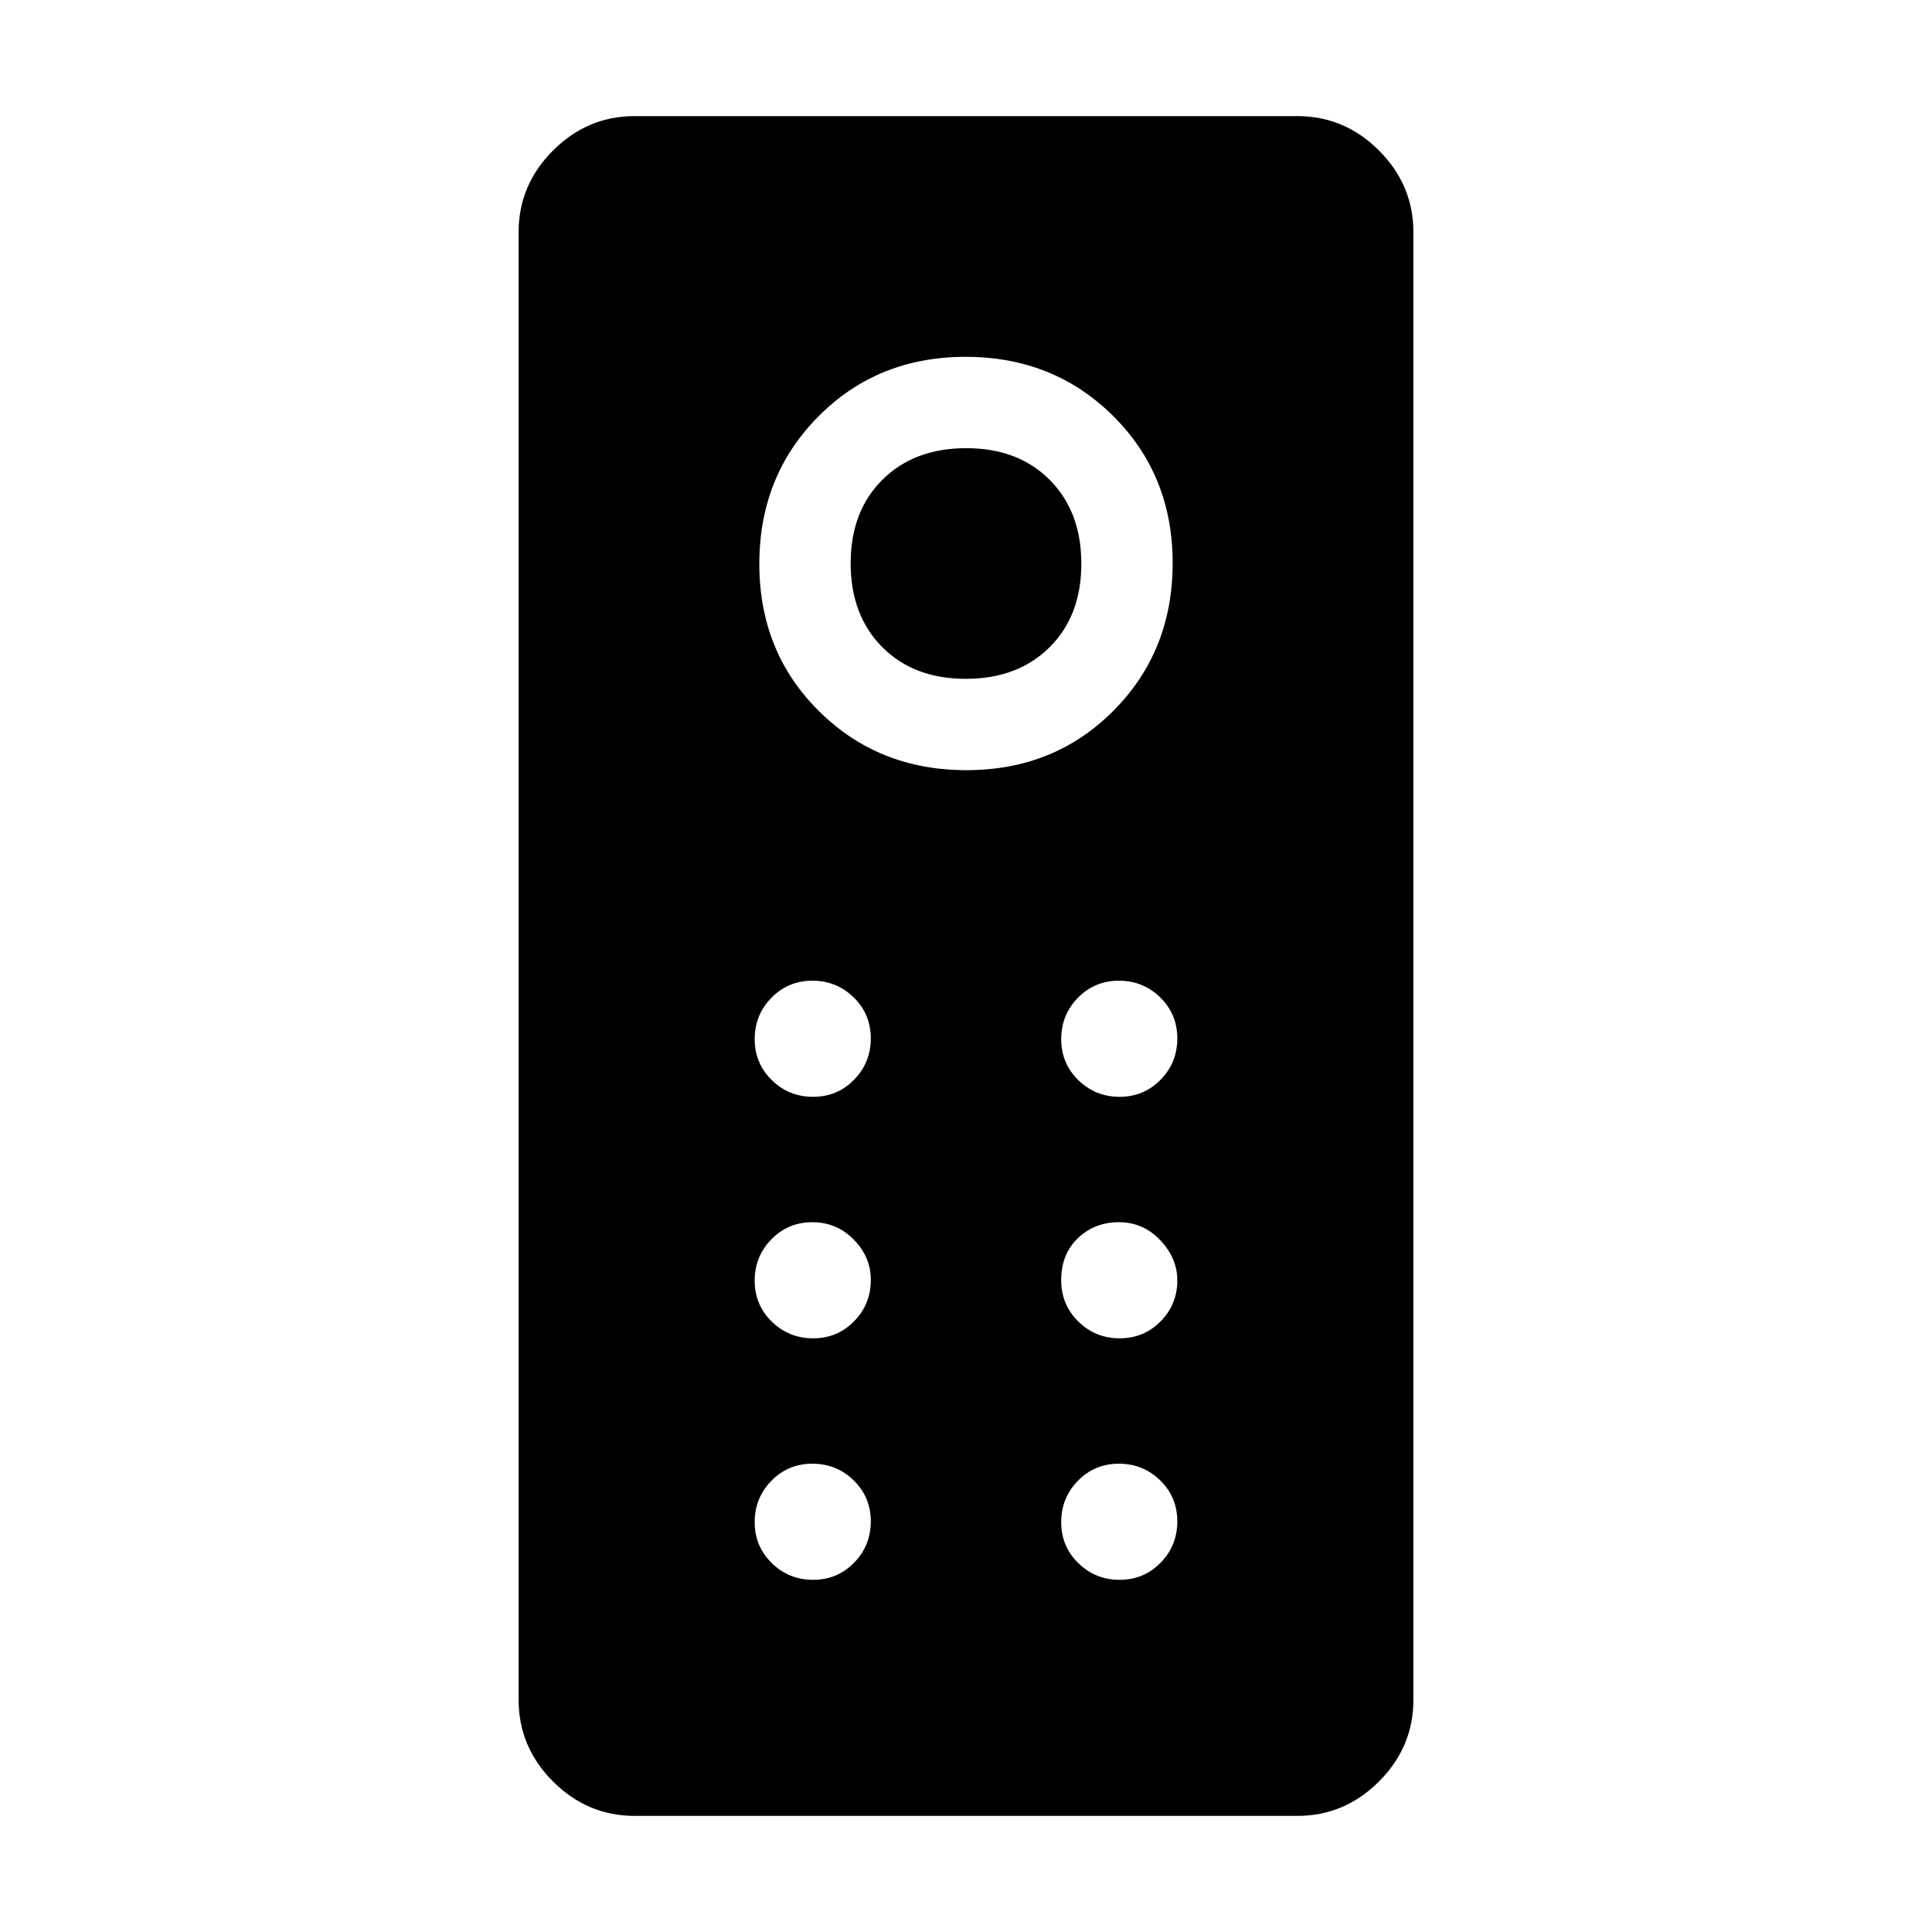 <svg xmlns="http://www.w3.org/2000/svg" width="48" height="48" viewBox="0 96 960 960"><path d="M315.386 998.306q-23.5 0-40.596-17.096-17.096-17.096-17.096-40.596V211.386q0-23.5 17.096-40.596 17.096-17.096 40.596-17.096h329.228q23.5 0 40.596 17.096 17.096 17.096 17.096 40.596v729.228q0 23.5-17.096 40.596-17.096 17.096-40.596 17.096H315.386Zm164.81-519.614q43.727 0 73.111-29.58 29.385-29.581 29.385-73.308 0-43.727-29.58-73.111-29.581-29.385-73.308-29.385-43.727 0-73.111 29.58-29.385 29.581-29.385 73.308 0 43.727 29.58 73.111 29.581 29.385 73.308 29.385Zm-.315-45.384q-25.843 0-41.516-15.792-15.673-15.793-15.673-41.635 0-25.843 15.792-41.516 15.793-15.673 41.635-15.673 25.843 0 41.516 15.792 15.673 15.793 15.673 41.635 0 25.843-15.792 41.516-15.793 15.673-41.635 15.673ZM404.029 641q12.048 0 20.356-8.49 8.308-8.49 8.308-20.539 0-12.048-8.49-20.356-8.49-8.308-20.539-8.308-12.048 0-20.356 8.49-8.308 8.49-8.308 20.539 0 12.048 8.49 20.356Q391.98 641 404.029 641Zm152.307 0q12.048 0 20.356-8.49Q585 624.02 585 611.971q0-12.048-8.49-20.356-8.49-8.308-20.539-8.308-12.048 0-20.356 8.49-8.308 8.49-8.308 20.539 0 12.048 8.49 20.356 8.49 8.308 20.539 8.308ZM404.029 761q12.048 0 20.356-8.454 8.308-8.453 8.308-20.587 0-11.421-8.49-20.036-8.49-8.616-20.539-8.616-12.048 0-20.356 8.49-8.308 8.49-8.308 20.539 0 12.048 8.49 20.356Q391.98 761 404.029 761Zm152.307 0q12.048 0 20.356-8.416Q585 744.169 585 732.23q0-11.076-8.49-19.999-8.49-8.924-20.539-8.924-12.048 0-20.356 7.922-8.308 7.921-8.308 20.924 0 12.12 8.49 20.484 8.49 8.363 20.539 8.363ZM404.029 881q12.048 0 20.356-8.49 8.308-8.49 8.308-20.539 0-12.048-8.49-20.356-8.49-8.308-20.539-8.308-12.048 0-20.356 8.49-8.308 8.49-8.308 20.539 0 12.048 8.49 20.356Q391.98 881 404.029 881Zm152.307 0q12.048 0 20.356-8.49Q585 864.02 585 851.971q0-12.048-8.49-20.356-8.49-8.308-20.539-8.308-12.048 0-20.356 8.49-8.308 8.49-8.308 20.539 0 12.048 8.49 20.356 8.49 8.308 20.539 8.308Z"/></svg>